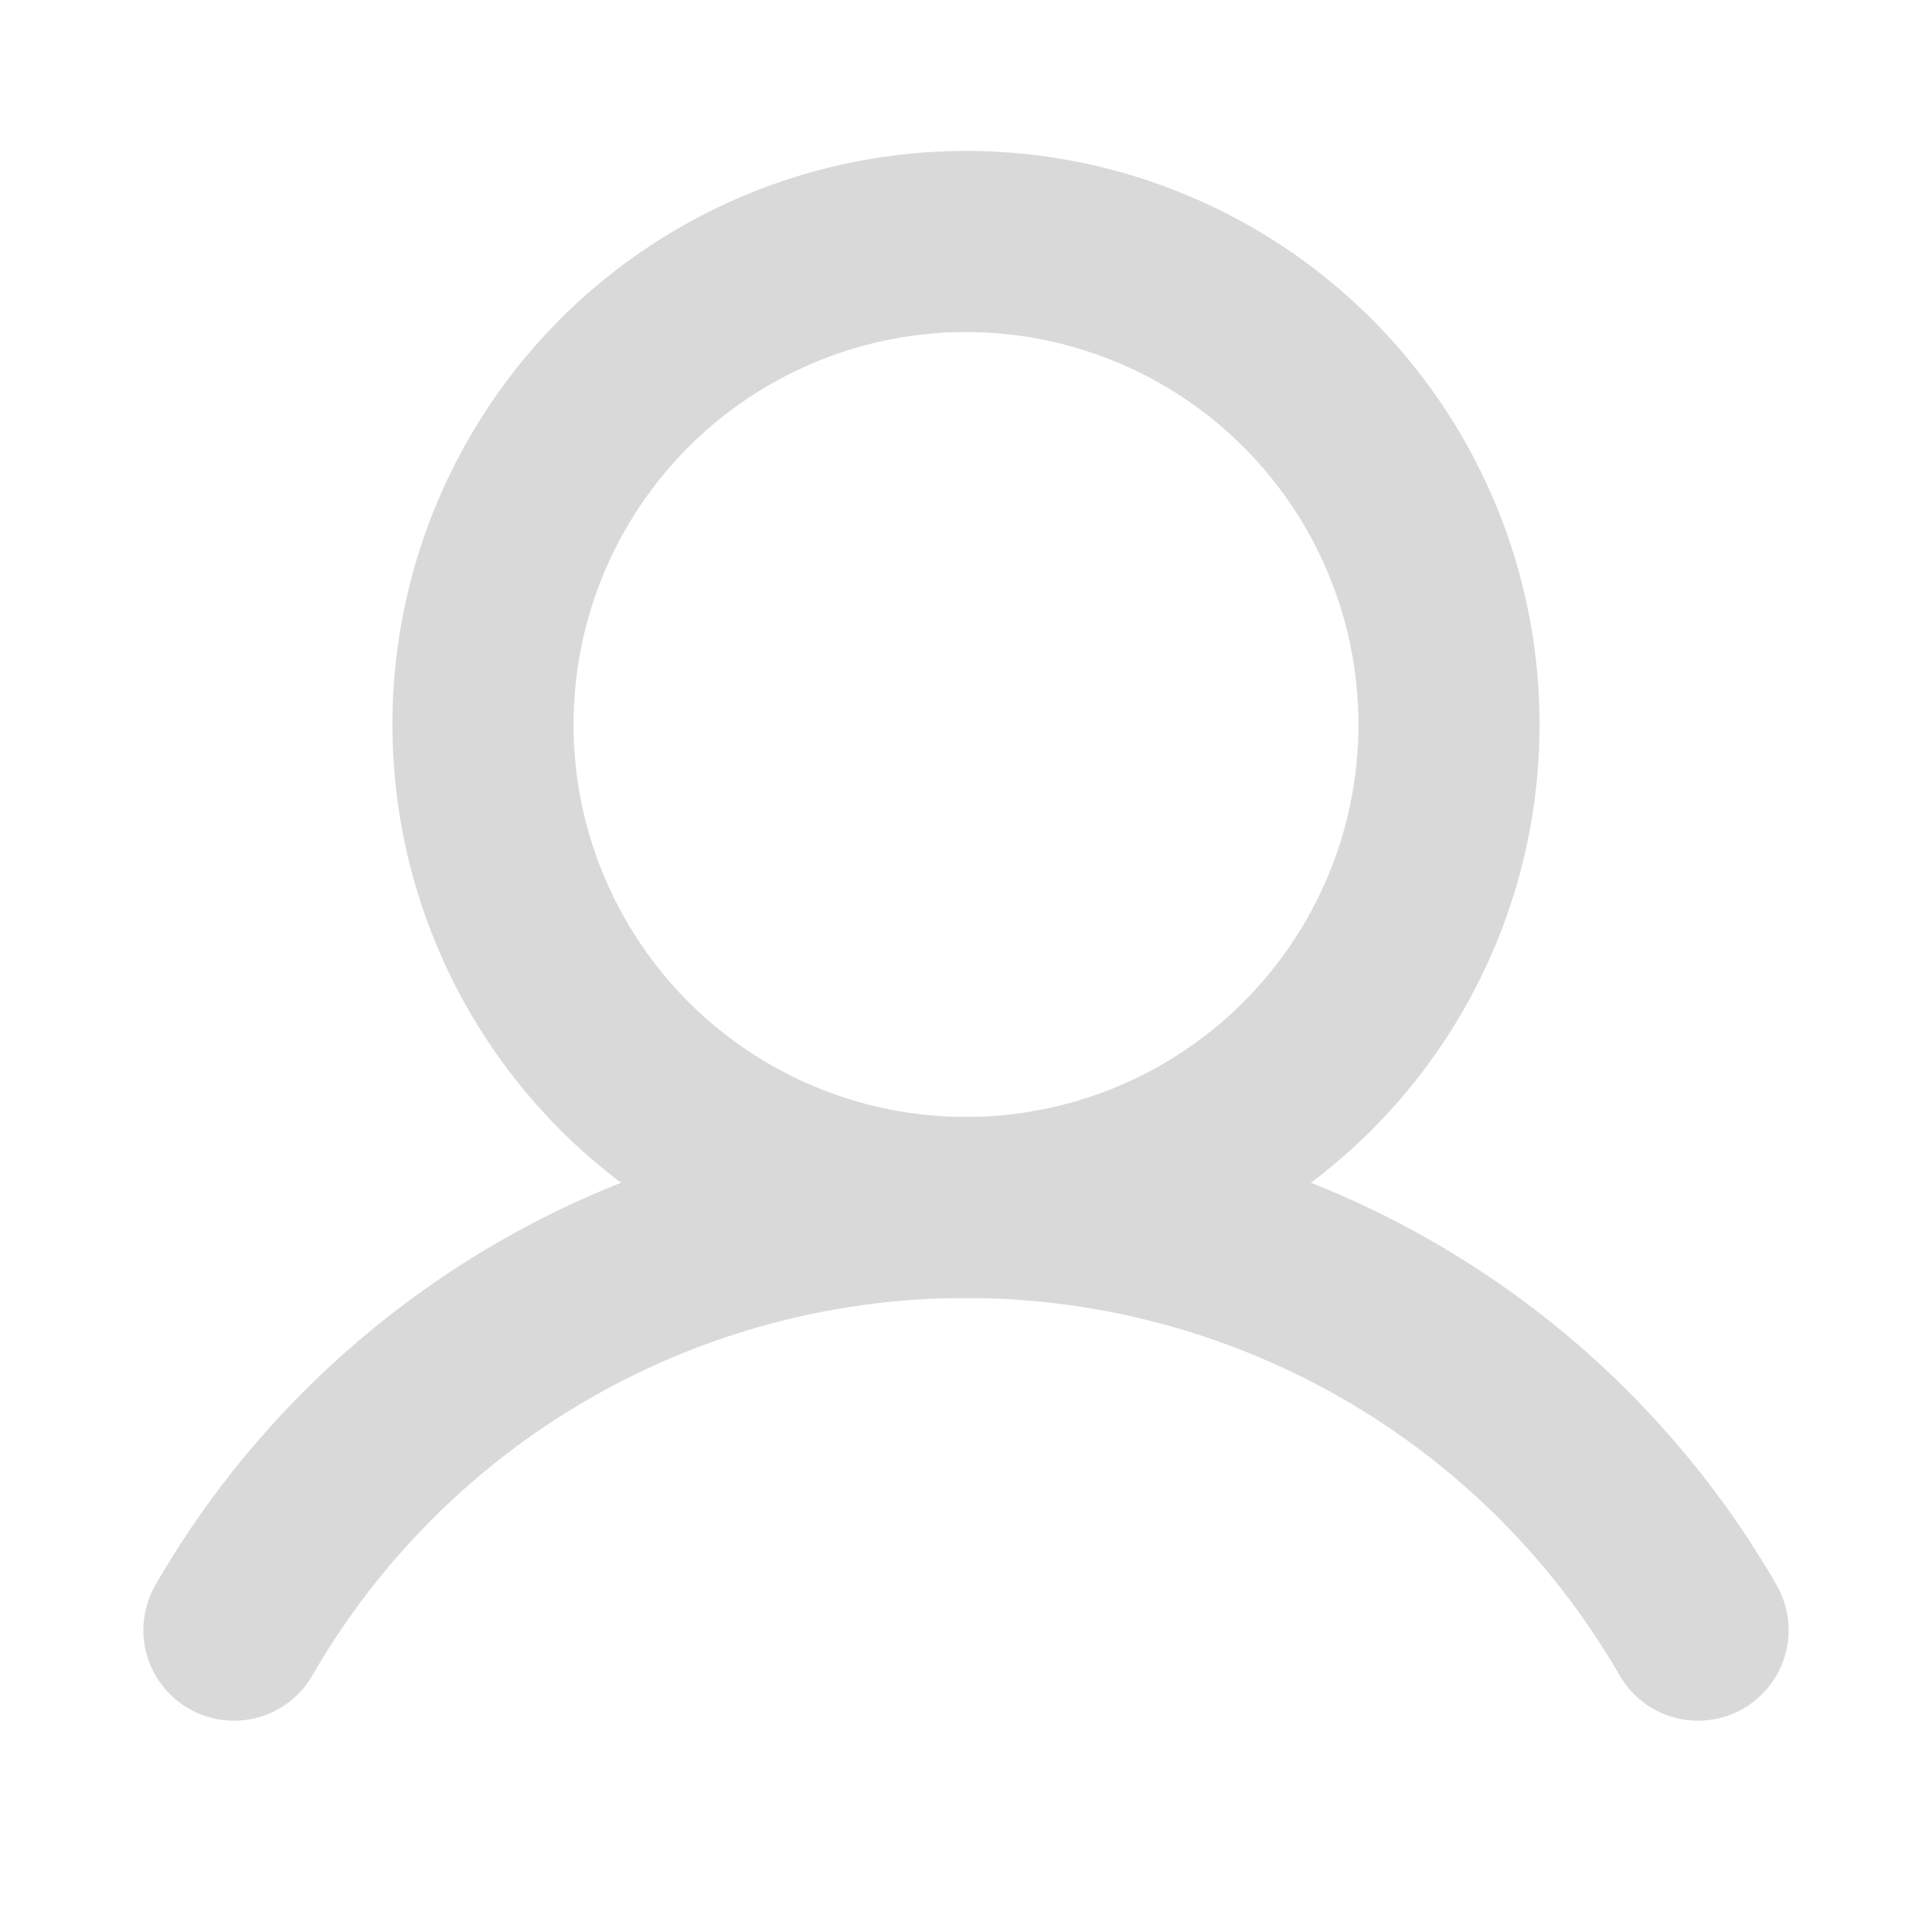 <svg xmlns="http://www.w3.org/2000/svg" width="192" height="192" fill="#000000" viewBox="0 0 256 256"><rect width="256" height="256" fill="none"></rect><circle cx="128" cy="96" r="64" fill="none" stroke="#D9D9D9" stroke-linecap="round" stroke-linejoin="round" stroke-width="24"></circle><path d="M31,216a112,112,0,0,1,194,0" fill="none" stroke="#D9D9D9" stroke-linecap="round" stroke-linejoin="round" stroke-width="24"></path></svg>